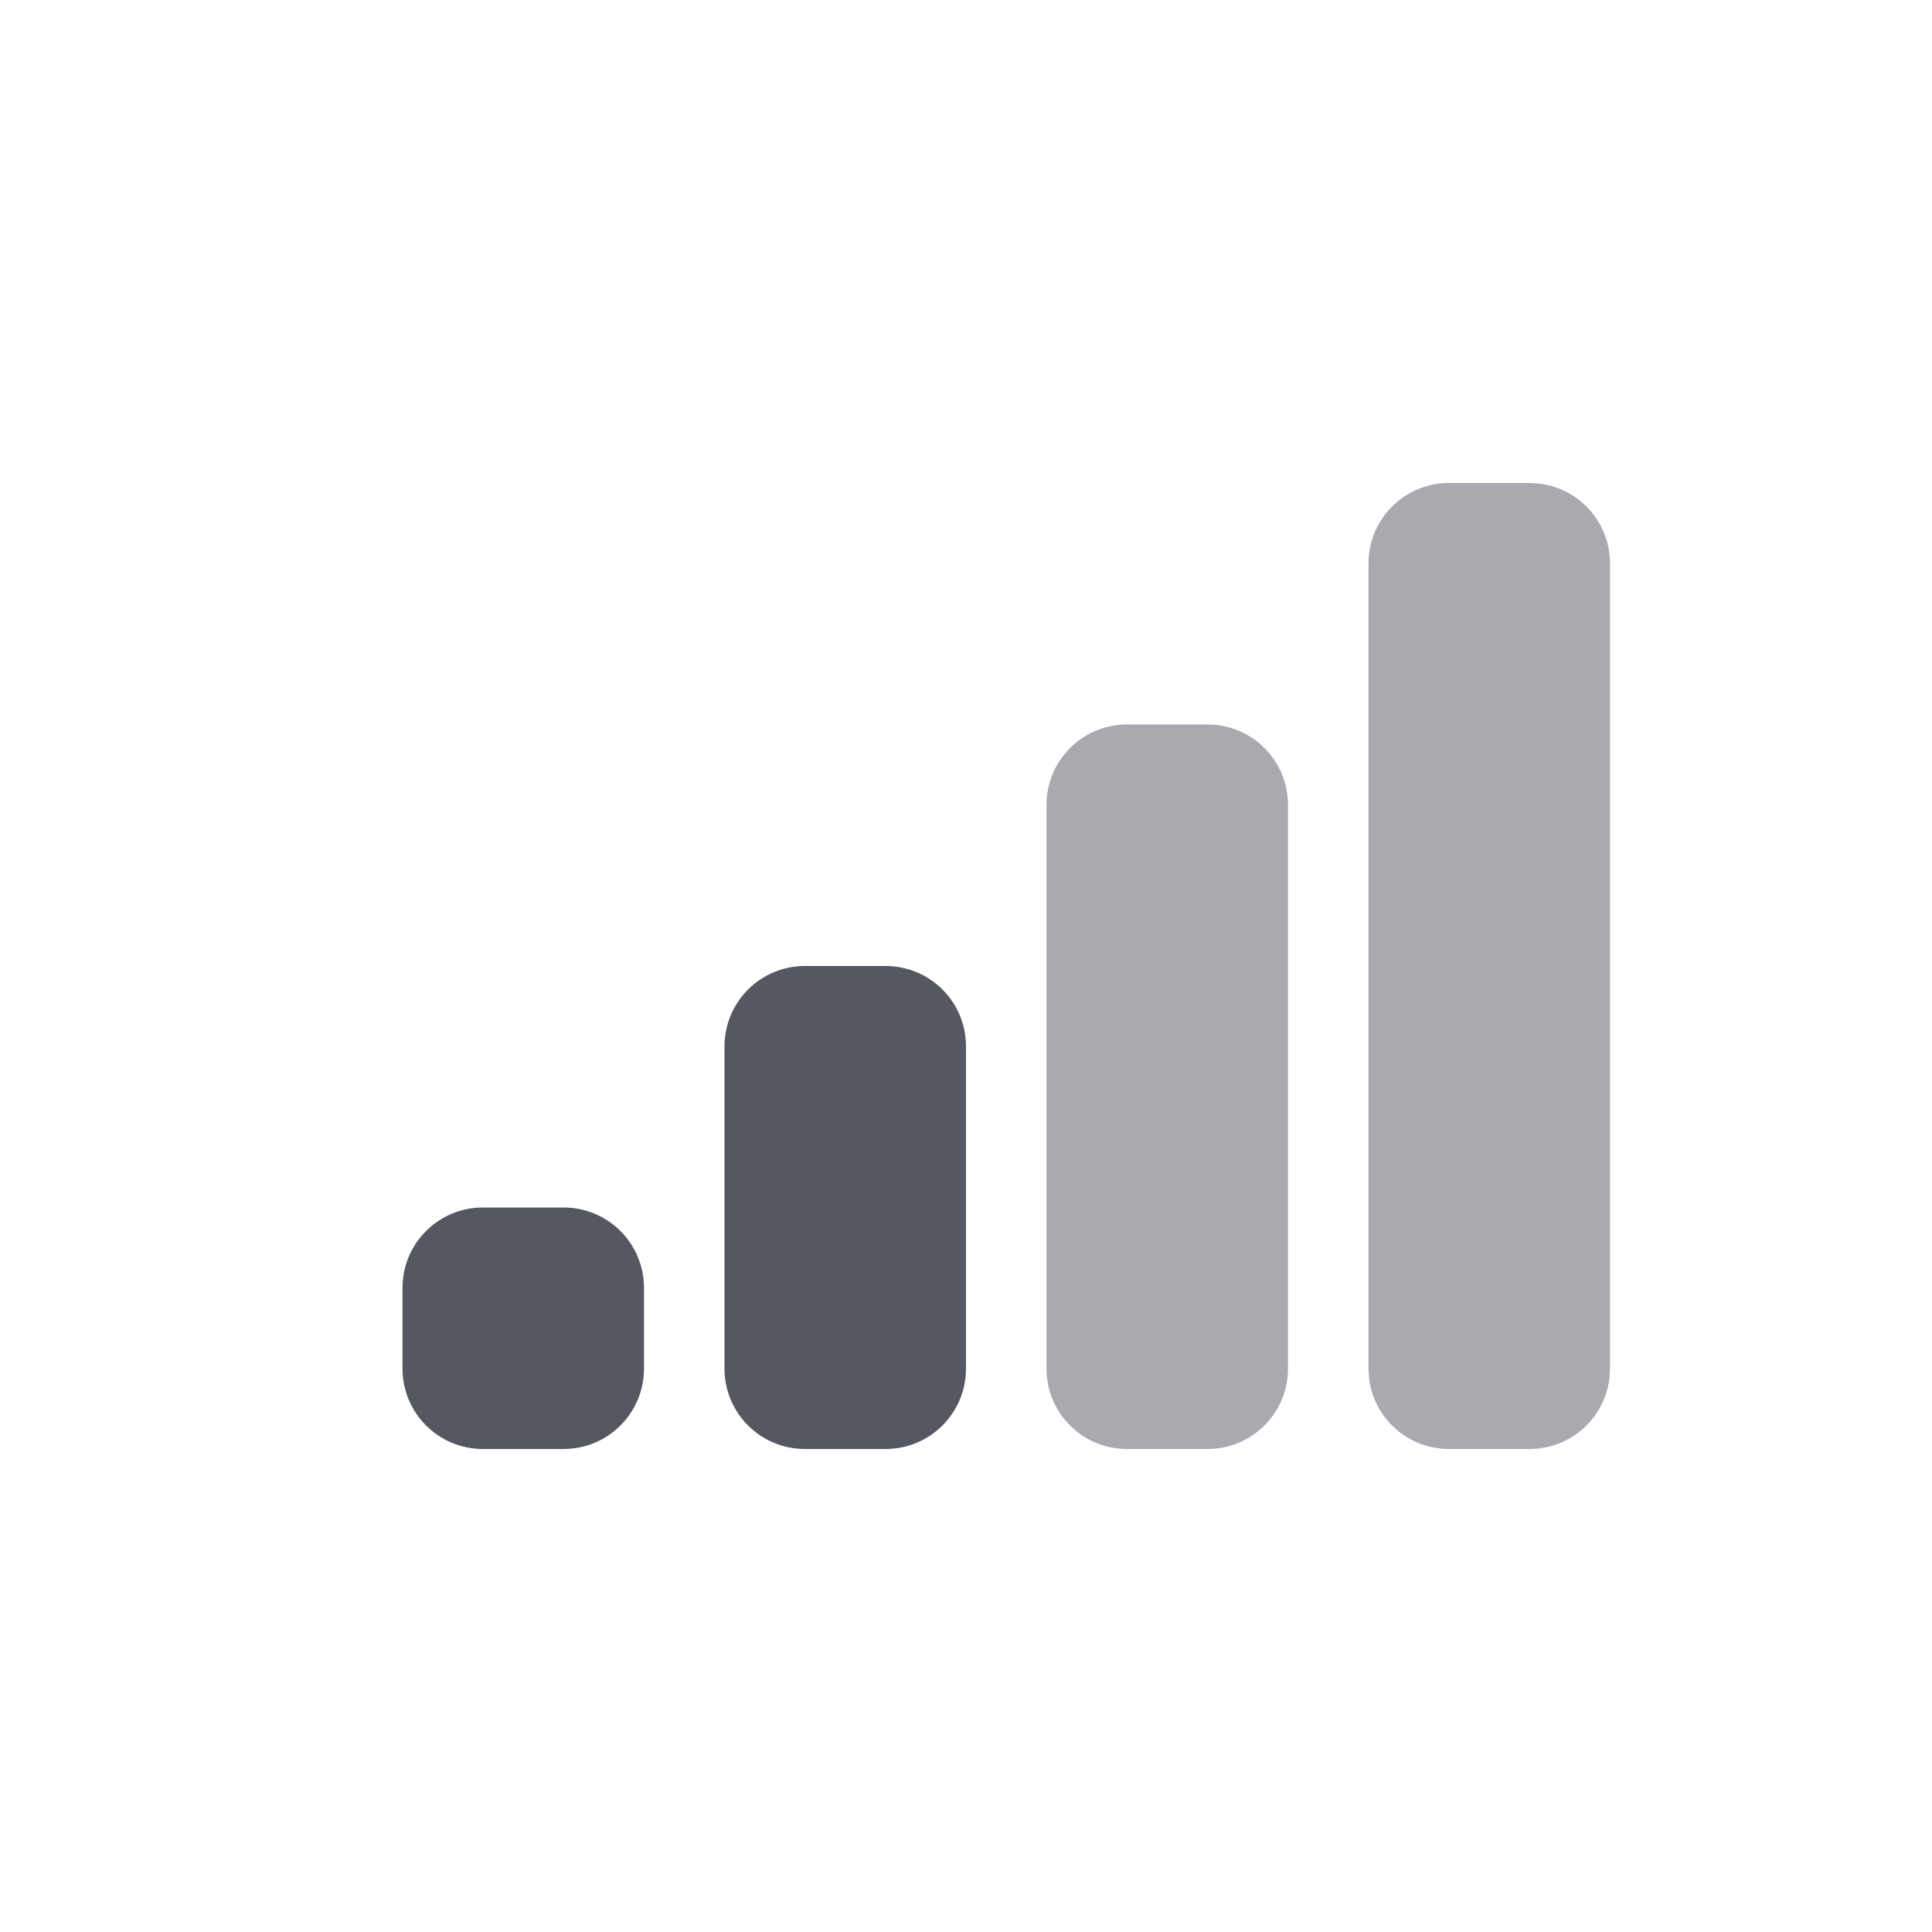<?xml version="1.0" encoding="UTF-8" standalone="no"?>
<svg
   height="24"
   width="24"
   version="1.1"
   id="svg4"
   xml:space="preserve"
   xmlns="http://www.w3.org/2000/svg"
   xmlns:svg="http://www.w3.org/2000/svg"><defs
     id="defs8" /><path
     id="rect421"
     style="fill:#555761;stroke-width:1.001;-inkscape-stroke:none;stop-color:#000000"
     d="M 10 12 C 9.446 12 9 12.446 9 13 L 9 17 C 9 17.554 9.446 18 10 18 L 11 18 C 11.554 18 12 17.554 12 17 L 12 13 C 12 12.446 11.554 12 11 12 L 10 12 z M 6 15 C 5.446 15 5 15.446 5 16 L 5 17 C 5 17.554 5.446 18 6 18 L 7 18 C 7.554 18 8 17.554 8 17 L 8 16 C 8 15.446 7.554 15 7 15 L 6 15 z " /><path
     id="rect421-3-6"
     style="fill:#555761;stroke-width:1.734;-inkscape-stroke:none;stop-color:#000000;opacity:0.5"
     d="M 18 6 C 17.446 6 17 6.446 17 7 L 17 17 C 17 17.554 17.446 18 18 18 L 19 18 C 19.554 18 20 17.554 20 17 L 20 7 C 20 6.446 19.554 6 19 6 L 18 6 z M 14 9 C 13.446 9 13 9.446 13 10 L 13 17 C 13 17.554 13.446 18 14 18 L 15 18 C 15.554 18 16 17.554 16 17 L 16 10 C 16 9.446 15.554 9 15 9 L 14 9 z " /></svg>
